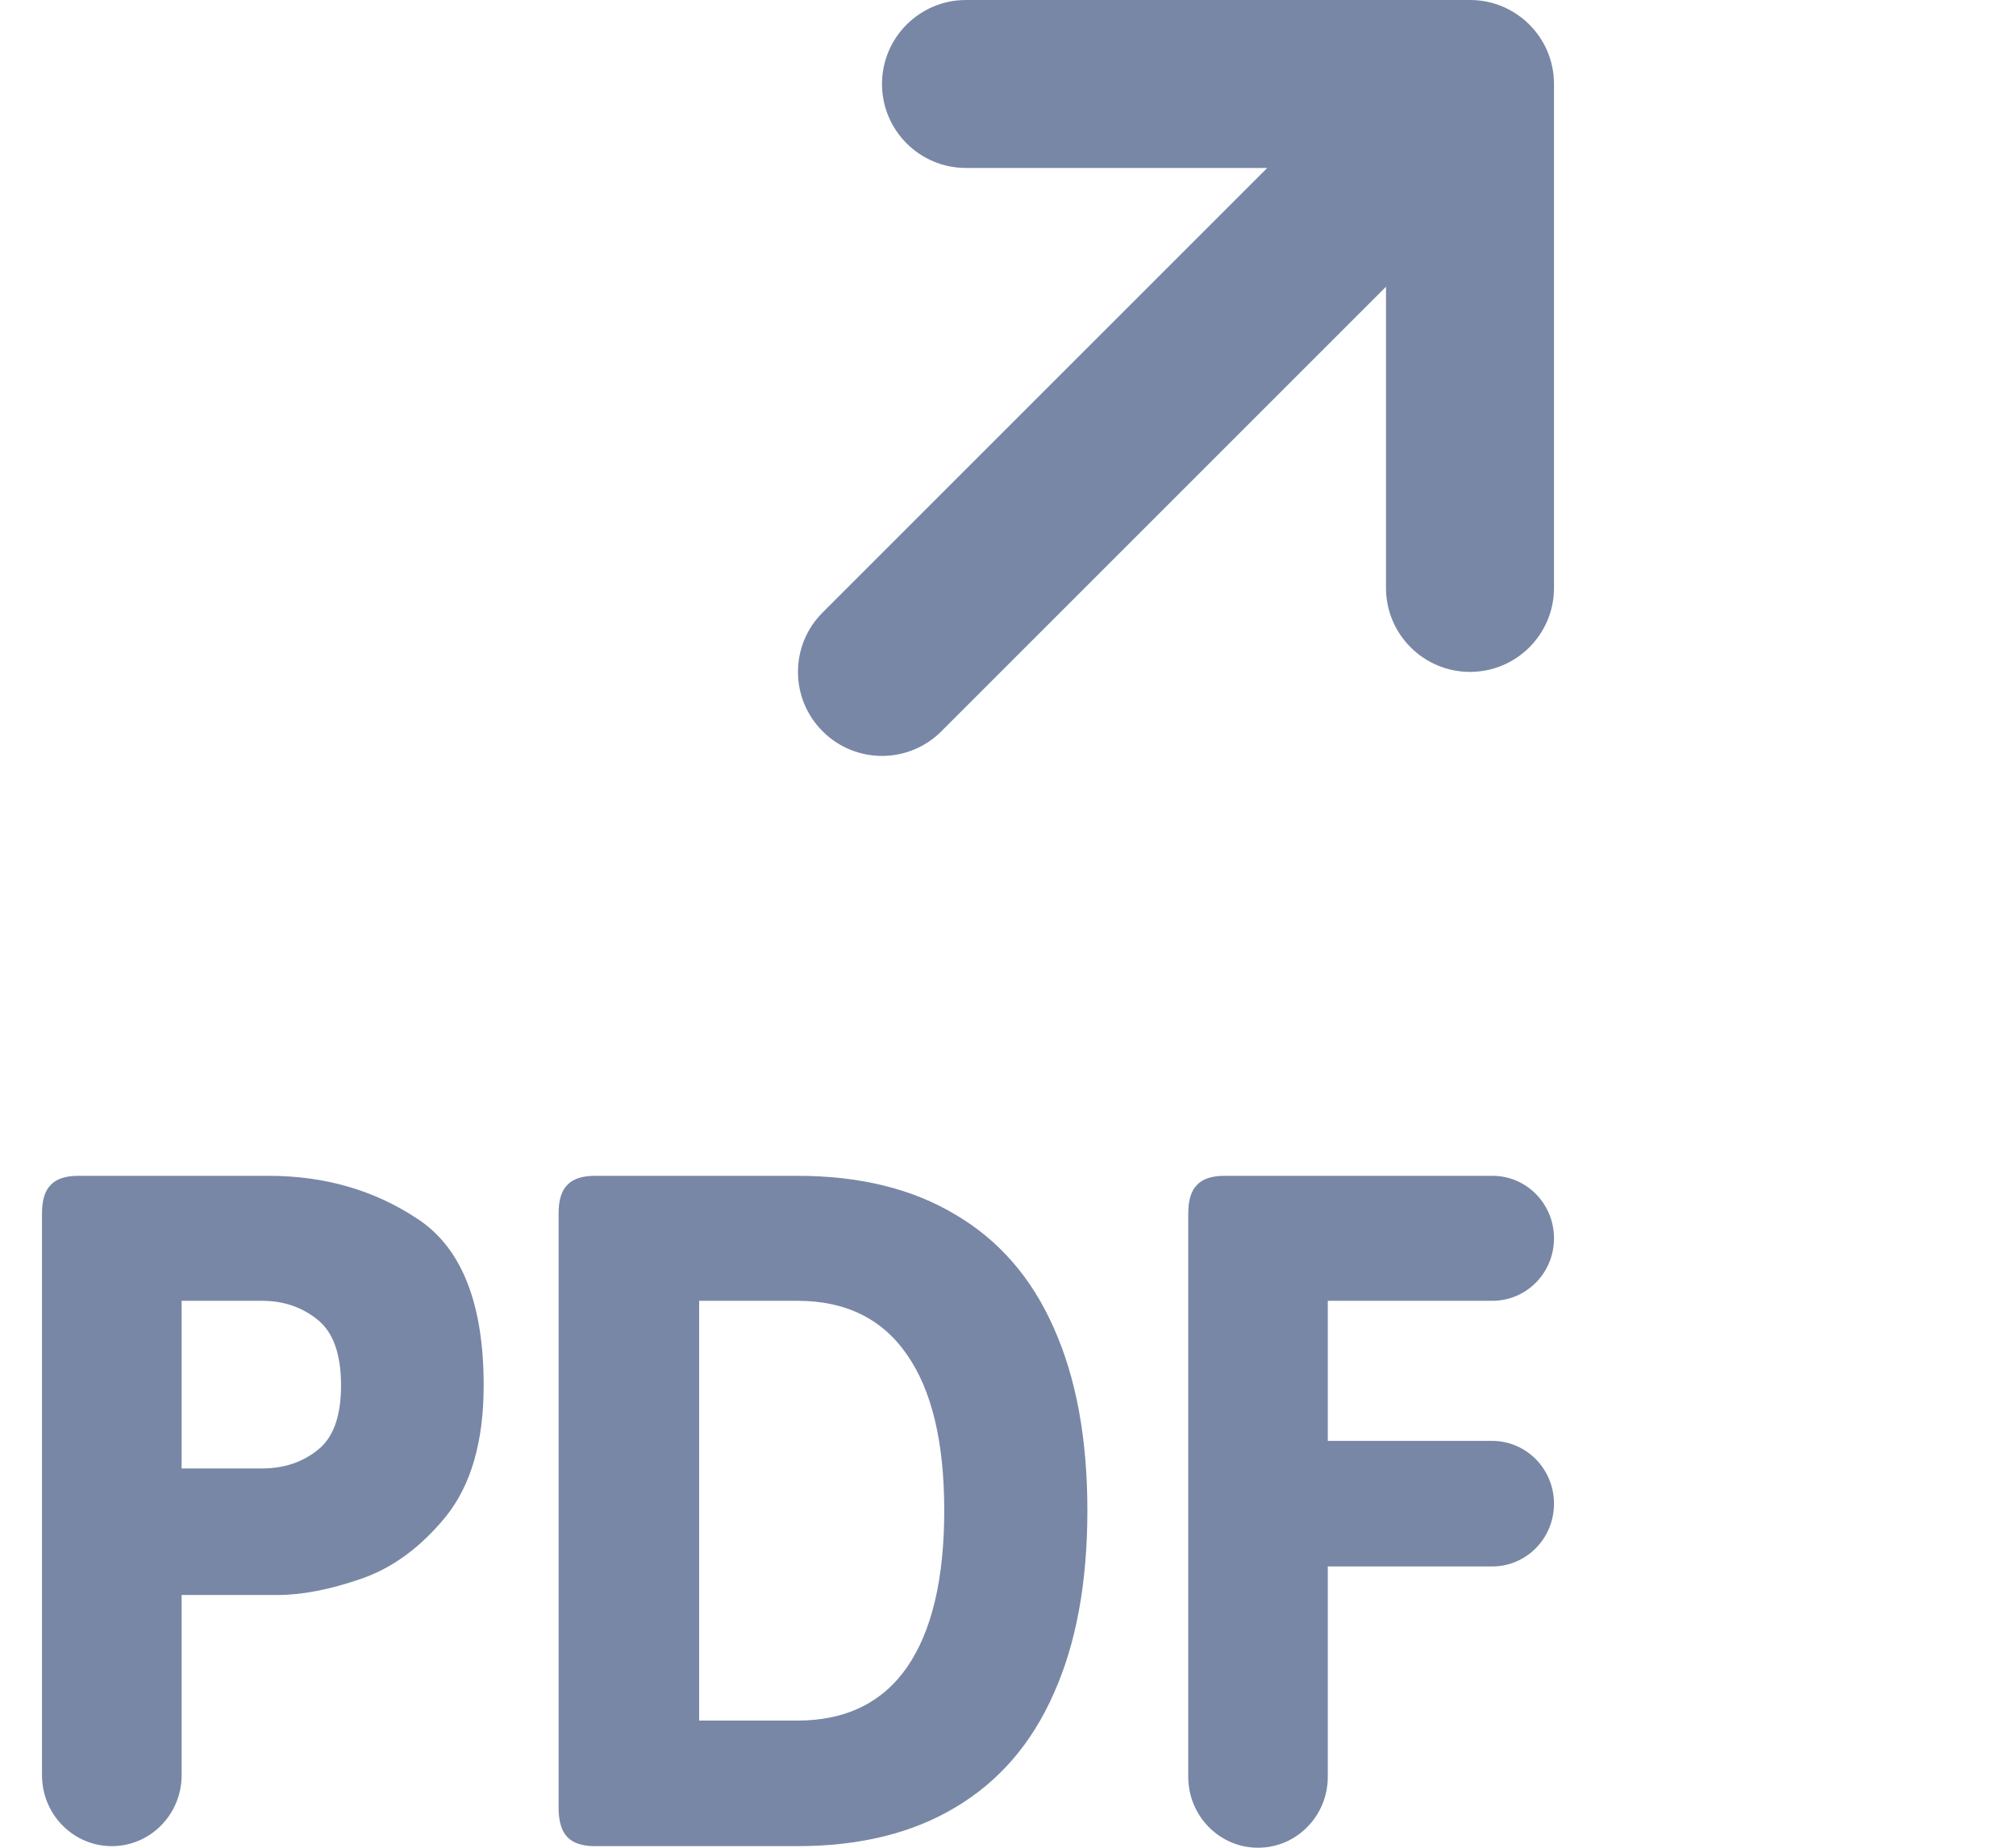 <svg width="24" height="22" viewBox="0 0 24 22" fill="none" xmlns="http://www.w3.org/2000/svg">
<path d="M11.5 0C10.948 0 10.5 0.448 10.5 1C10.5 1.552 10.948 2 11.5 2H15.086L9.793 7.293C9.402 7.683 9.402 8.317 9.793 8.707C10.183 9.098 10.817 9.098 11.207 8.707L16.5 3.414V7C16.5 7.552 16.948 8 17.5 8C18.052 8 18.5 7.552 18.5 7V1C18.5 0.448 18.052 0 17.5 0H11.5Z" fill="#7887A5"/>
<path fill-rule="evenodd" clip-rule="evenodd" d="M1.331 21.981C0.872 21.981 0.5 21.603 0.5 21.137V14.449C0.5 14.291 0.534 14.178 0.603 14.109C0.672 14.036 0.781 14 0.931 14H3.199C3.87 14 4.464 14.173 4.982 14.52C5.499 14.866 5.758 15.525 5.758 16.496C5.758 17.163 5.608 17.682 5.309 18.055C5.01 18.422 4.673 18.67 4.296 18.799C3.925 18.927 3.593 18.991 3.302 18.991H2.162V21.137C2.162 21.603 1.79 21.981 1.331 21.981ZM3.12 17.484C3.379 17.484 3.599 17.411 3.781 17.265C3.967 17.12 4.06 16.863 4.06 16.496C4.06 16.123 3.967 15.863 3.781 15.713C3.595 15.563 3.375 15.488 3.12 15.488H2.162V17.484H3.12Z" fill="#7887A5"/>
<path fill-rule="evenodd" clip-rule="evenodd" d="M7.08 21.981C6.931 21.981 6.821 21.944 6.753 21.872C6.684 21.799 6.65 21.683 6.65 21.525V14.449C6.65 14.291 6.684 14.178 6.753 14.109C6.821 14.036 6.931 14 7.08 14H9.494C10.234 14 10.861 14.154 11.374 14.462C11.892 14.766 12.282 15.215 12.544 15.809C12.811 16.404 12.945 17.129 12.945 17.984C12.945 18.844 12.811 19.571 12.544 20.165C12.282 20.76 11.892 21.211 11.374 21.519C10.861 21.827 10.234 21.981 9.494 21.981H7.08ZM9.494 20.486C10.068 20.486 10.503 20.274 10.798 19.851C11.093 19.423 11.241 18.801 11.241 17.984C11.241 17.171 11.093 16.553 10.798 16.13C10.503 15.702 10.068 15.488 9.494 15.488H8.323V20.486H9.494Z" fill="#7887A5"/>
<path d="M14.146 21.156C14.146 21.622 14.518 22 14.976 22C15.435 22 15.807 21.622 15.807 21.156V18.651H17.764C18.171 18.651 18.5 18.317 18.5 17.904C18.5 17.491 18.171 17.156 17.764 17.156H15.807V15.488H17.767C18.172 15.488 18.5 15.155 18.5 14.744C18.5 14.333 18.173 14 17.768 14H14.576C14.427 14 14.317 14.036 14.249 14.109C14.18 14.178 14.146 14.291 14.146 14.449V21.156Z" fill="#7887A5"/>
</svg>
